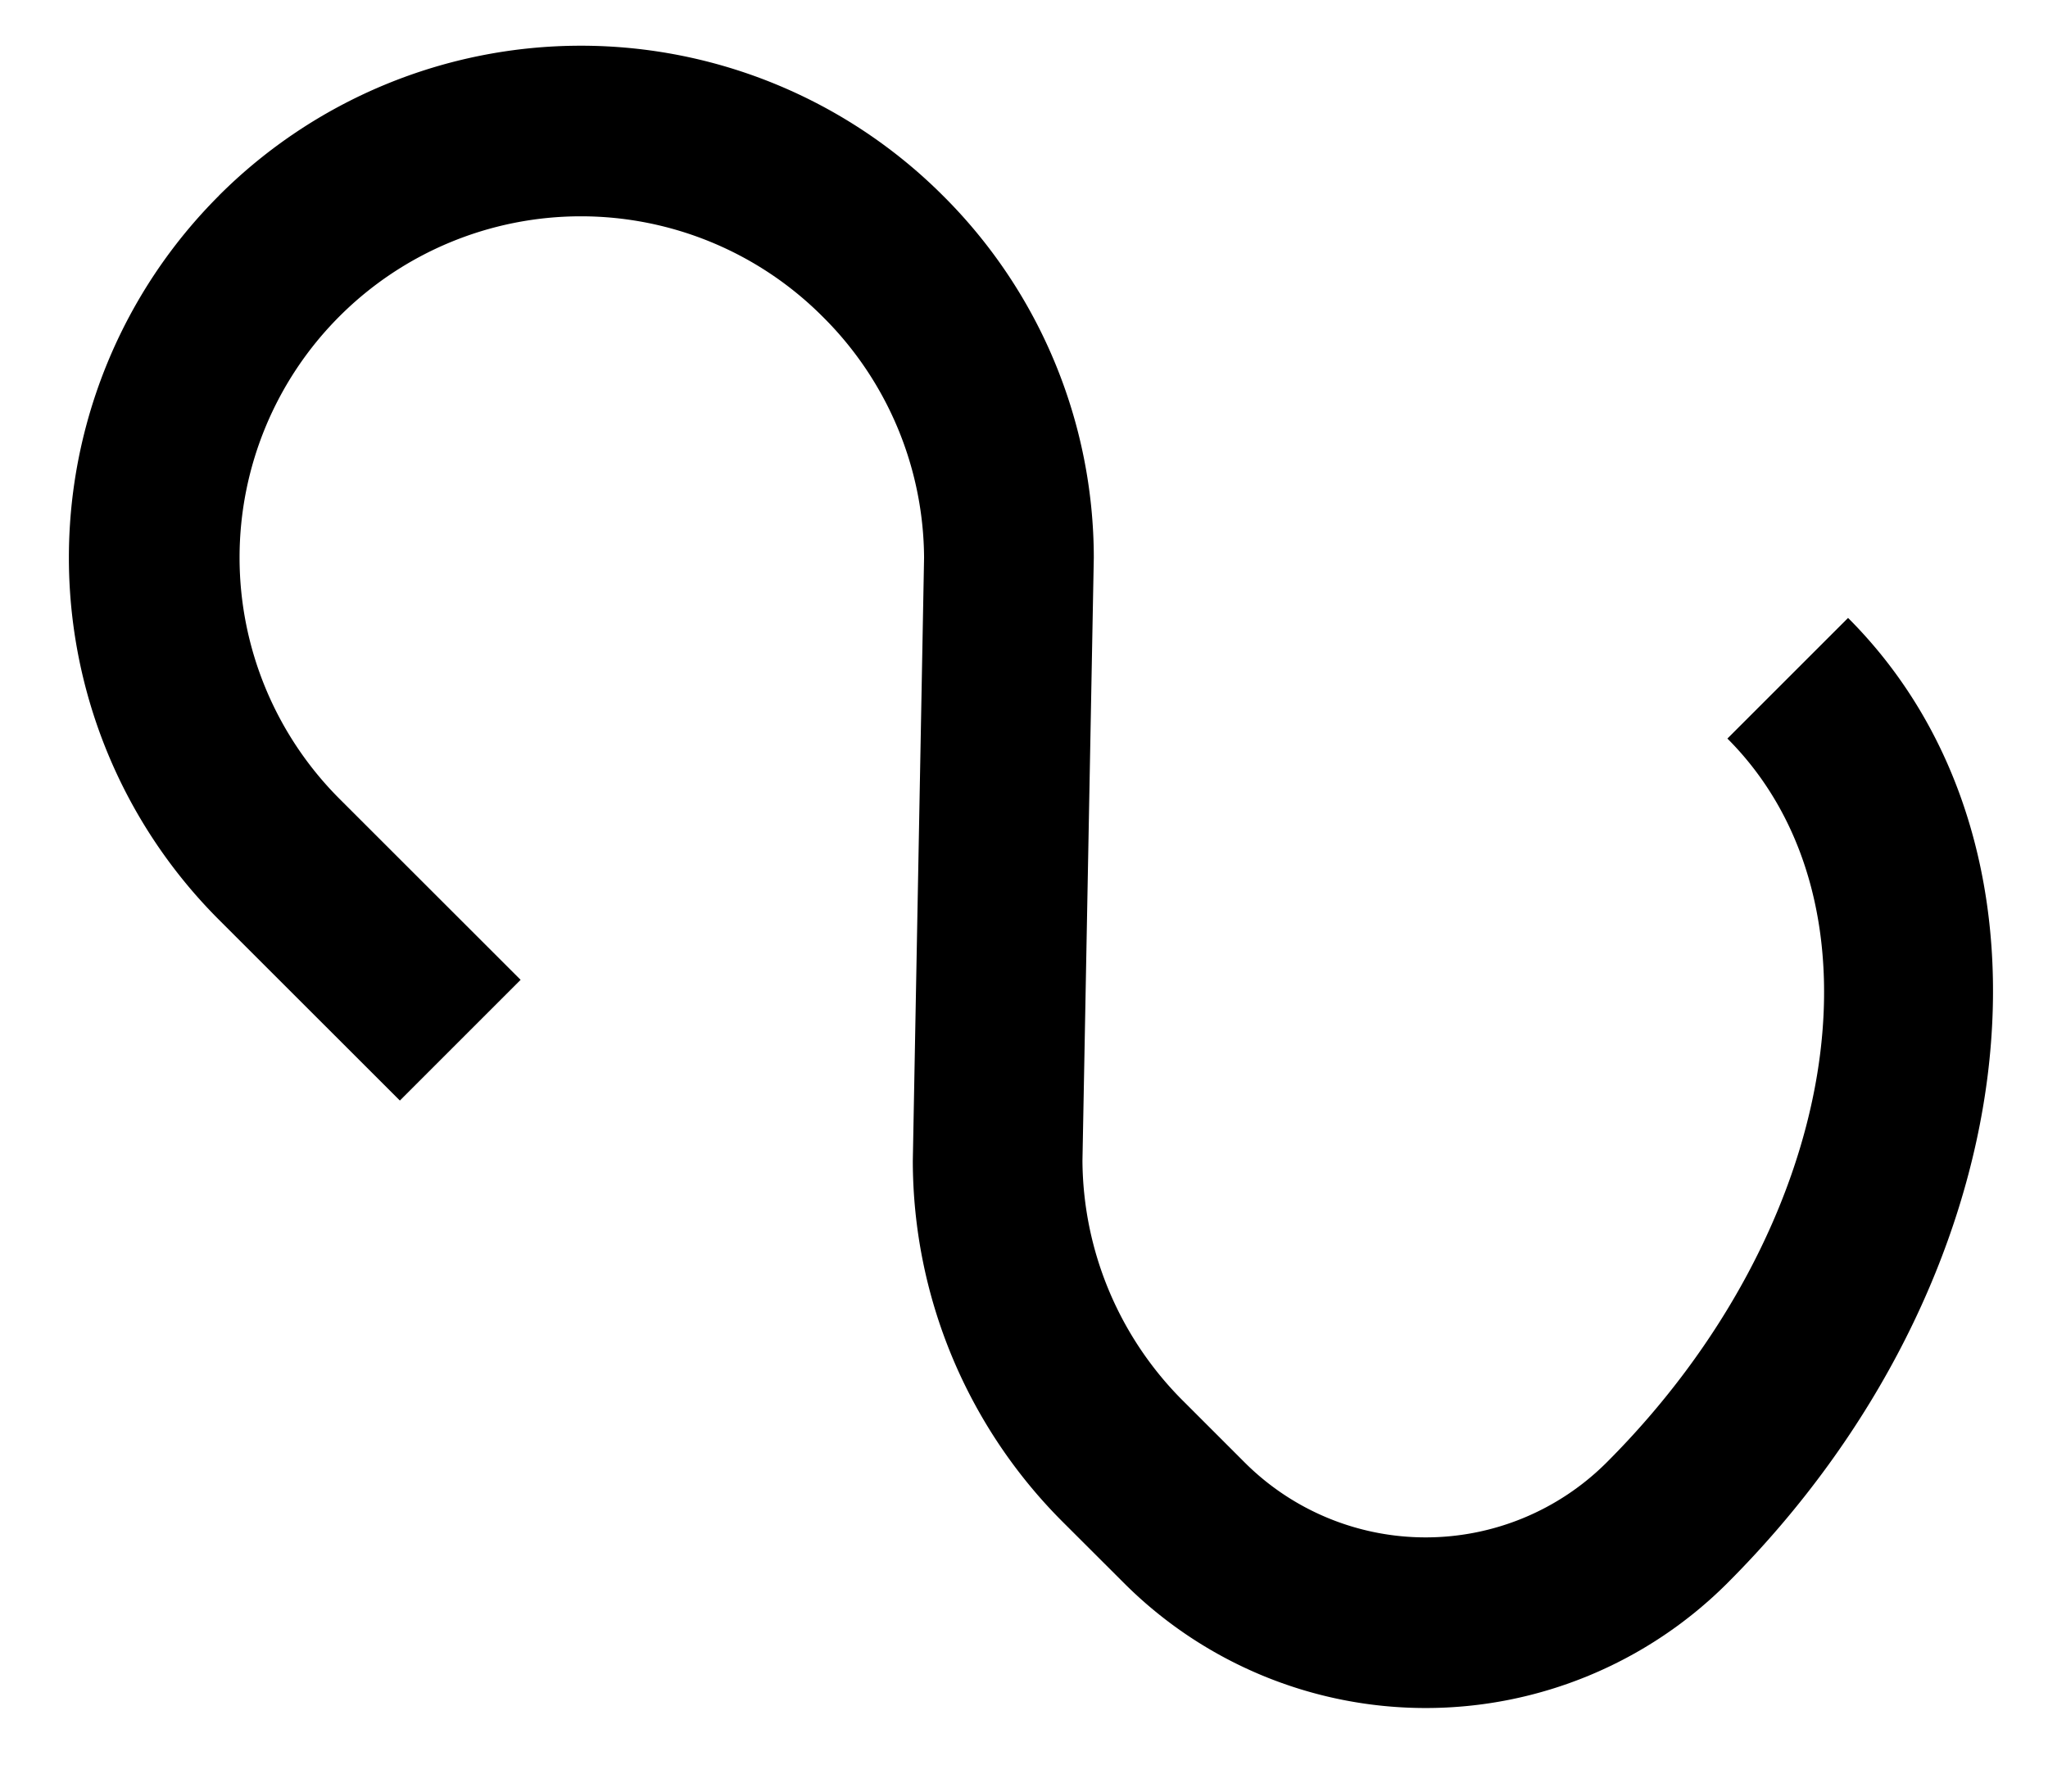 <svg xmlns="http://www.w3.org/2000/svg" version="1.0" width="24" height="21"><path d="M2.565 2.293a6 6 0 0 1 8.485 0 5.992 5.992 0 0 1 1.768 4.243l-.133 7.07a4.01 4.01 0 0 0 1.194 2.829l.707.707a3 3 0 0 0 4.242 0c2.734-2.734 3.367-6.533 1.415-8.485l1.414-1.414c2.734 2.733 2.1 7.799-1.414 11.313a5 5 0 0 1-7.071 0l-.708-.707a5.992 5.992 0 0 1-1.767-4.242l.132-7.071a4.01 4.01 0 0 0-1.193-2.829 4 4 0 0 0-5.657 5.657l2.122 2.121L4.686 12.9l-2.121-2.12a6 6 0 0 1 0-8.486z"/></svg>